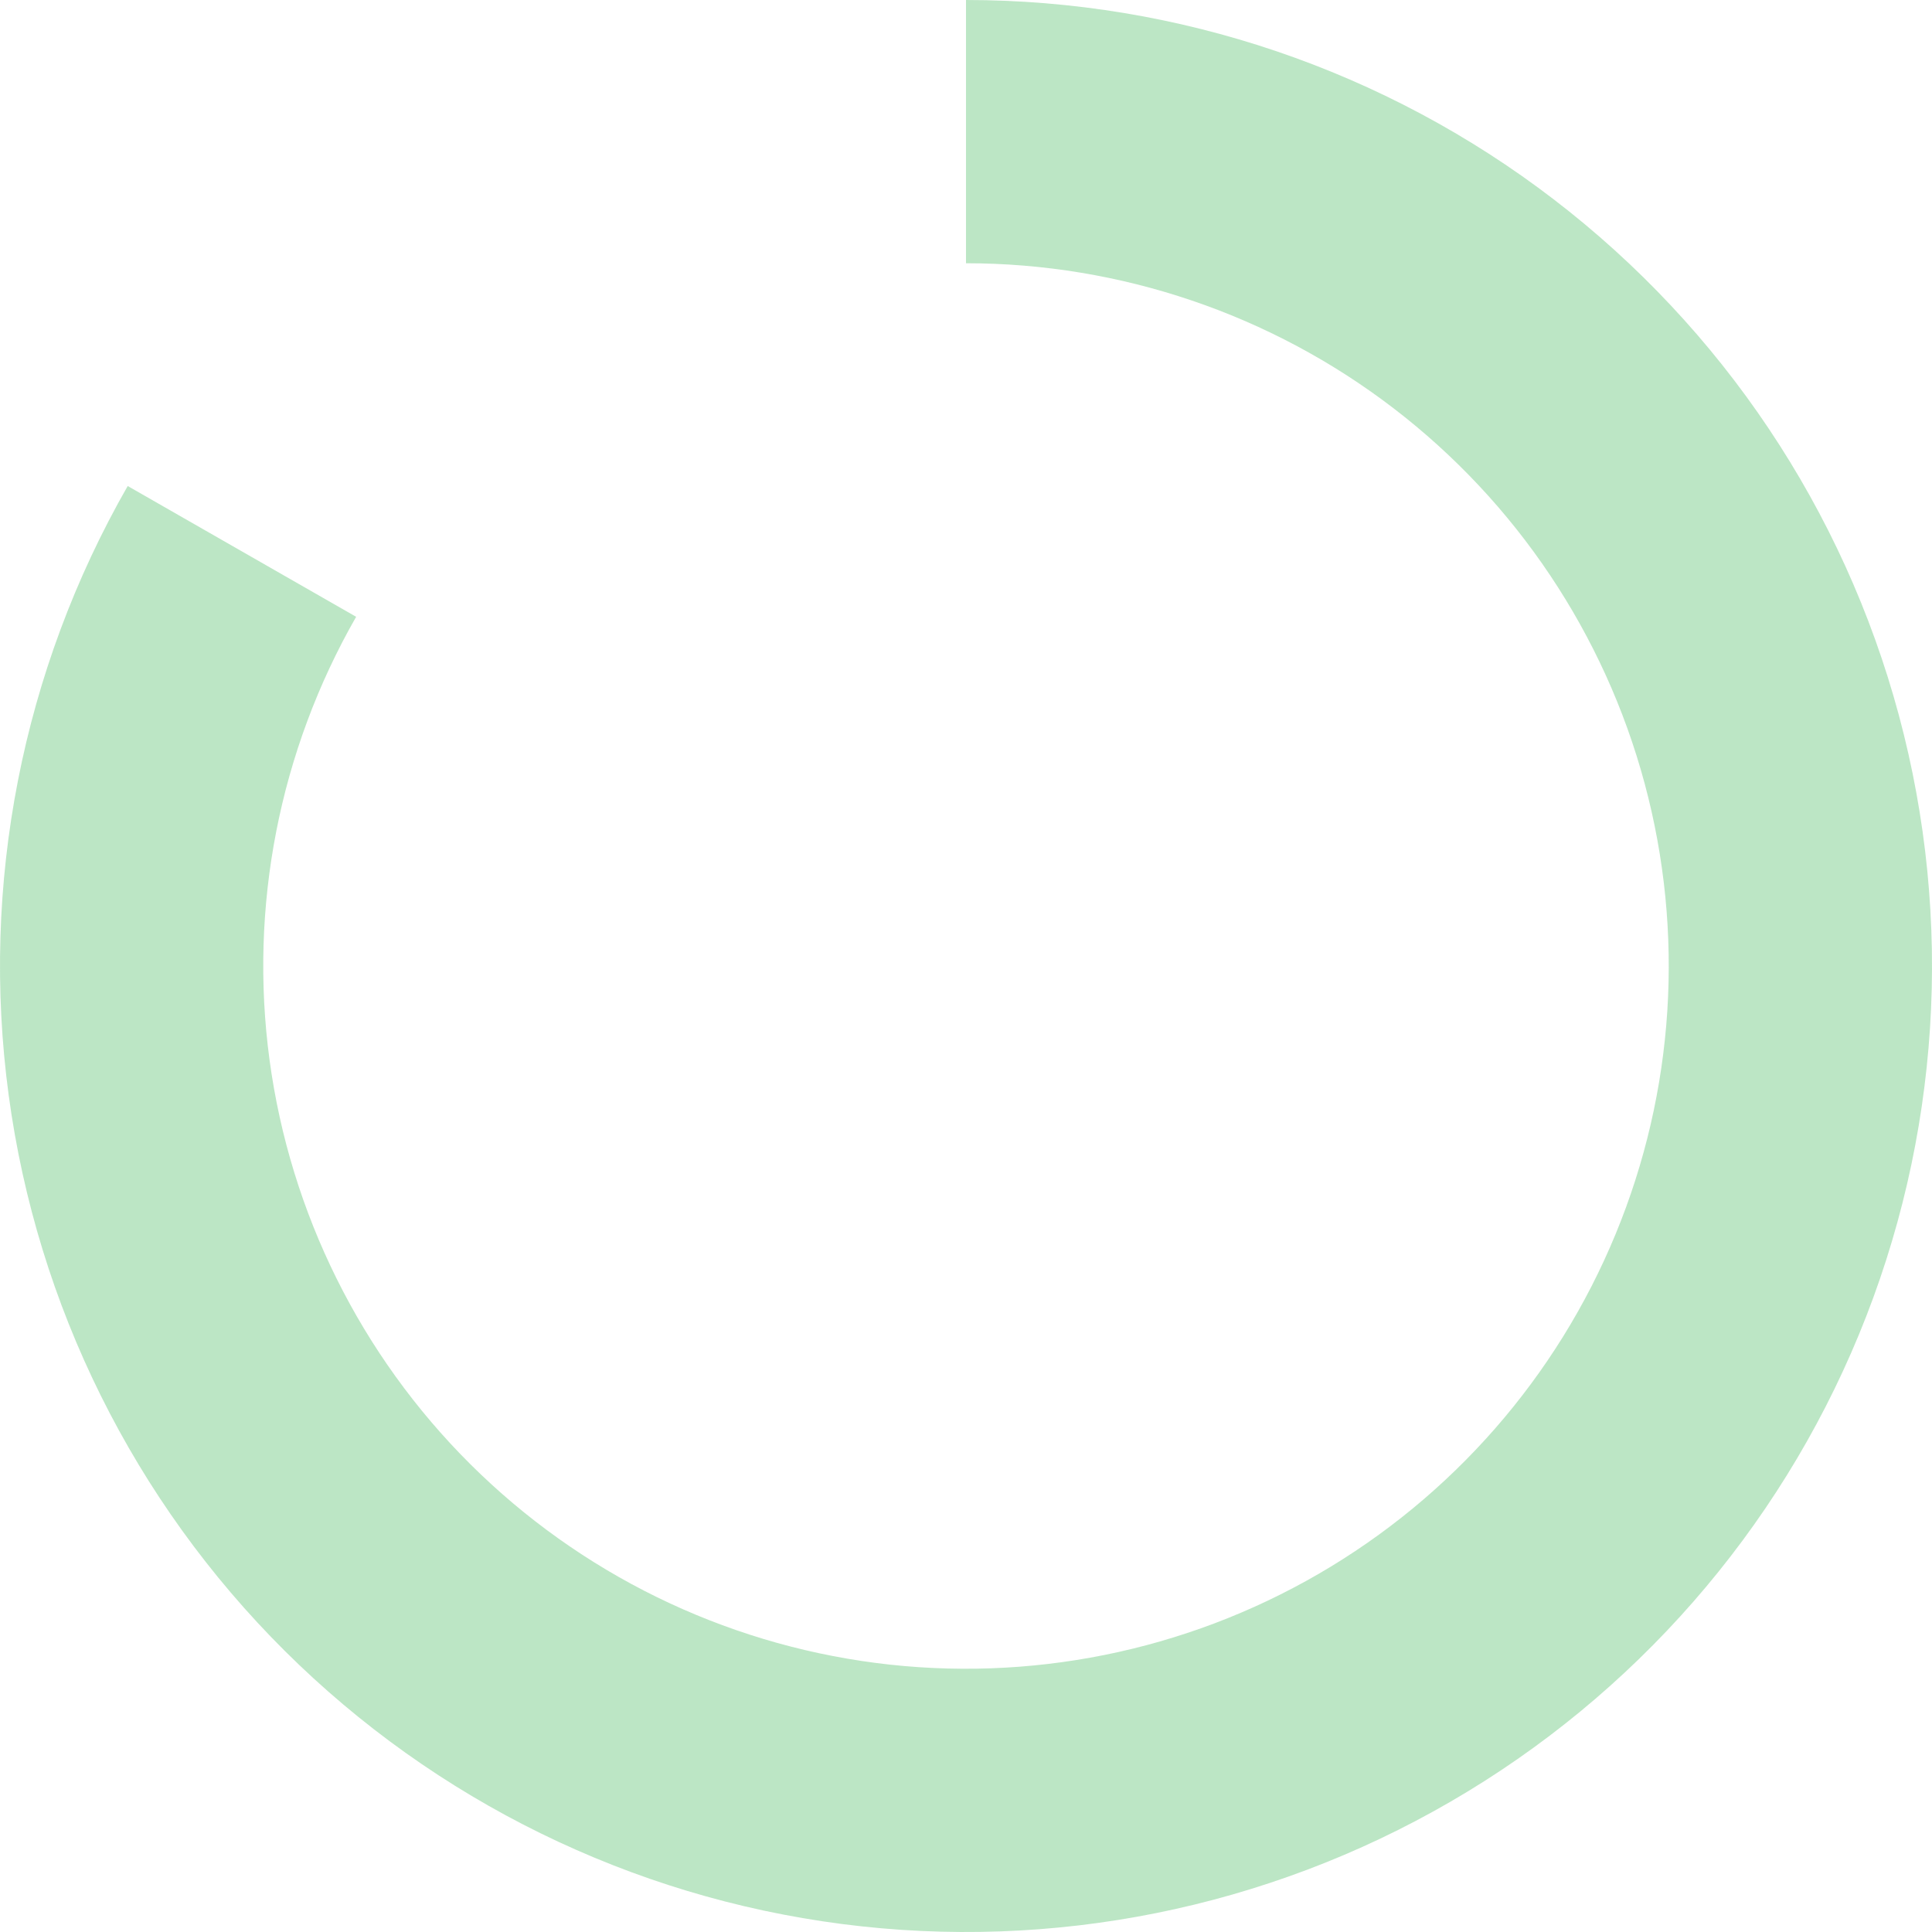 <svg width="70" height="70" viewBox="0 0 70 70" fill="none" xmlns="http://www.w3.org/2000/svg">
<path d="M35 0C42.699 9.18136e-08 50.184 2.539 56.294 7.223C62.405 11.907 66.8 18.476 68.799 25.911C70.799 33.346 70.291 41.233 67.354 48.35C64.417 55.468 59.215 61.418 52.554 65.279C45.893 69.141 38.145 70.699 30.509 69.711C22.874 68.723 15.777 65.245 10.318 59.815C4.859 54.386 1.343 47.307 0.314 39.677C-0.715 32.047 0.801 24.29 4.627 17.609L12.904 22.348C10.12 27.209 9.018 32.852 9.766 38.403C10.515 43.954 13.073 49.103 17.044 53.053C21.015 57.003 26.178 59.533 31.733 60.252C37.288 60.97 42.925 59.837 47.77 57.028C52.616 54.219 56.401 49.89 58.537 44.712C60.673 39.535 61.043 33.797 59.589 28.388C58.134 22.979 54.937 18.2 50.491 14.793C46.046 11.385 40.601 9.538 35 9.538V0Z" fill="#1FAB3D" fill-opacity="0.3"/>
</svg>
